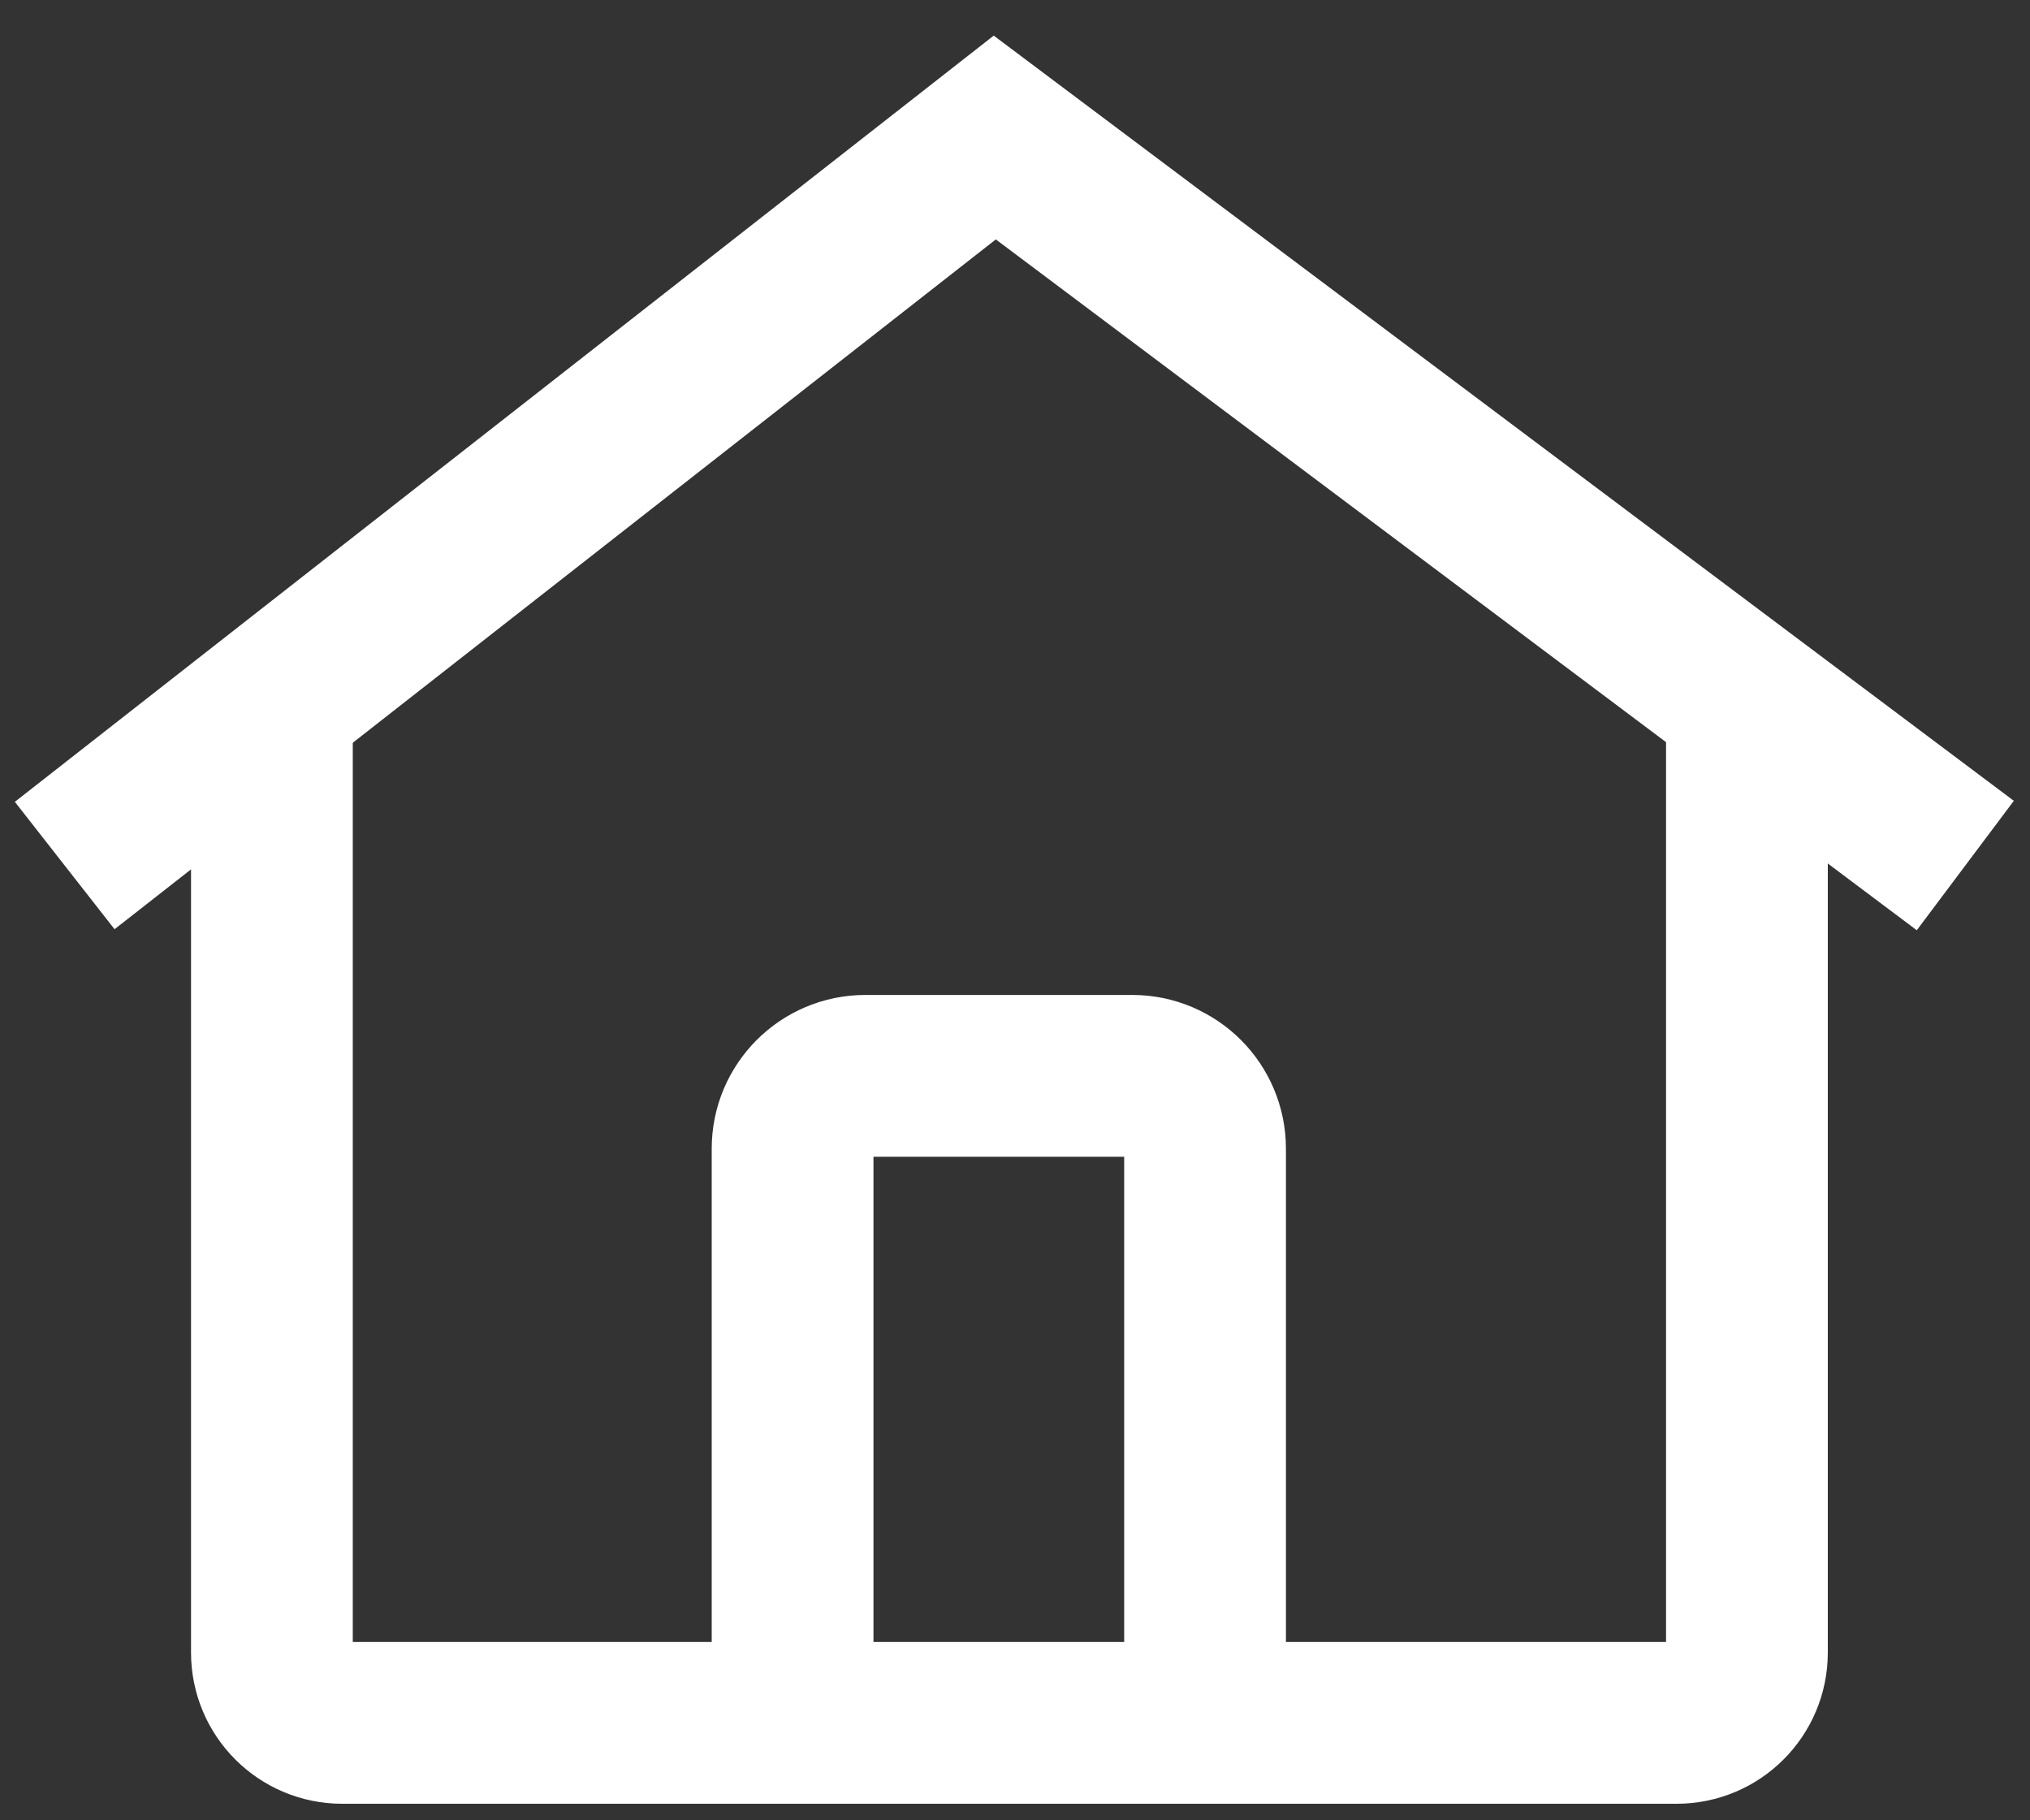 <?xml version="1.0" encoding="utf-8"?>
<!-- Generator: Adobe Illustrator 26.0.1, SVG Export Plug-In . SVG Version: 6.00 Build 0)  -->
<svg version="1.1" id="Layer_1" xmlns="http://www.w3.org/2000/svg" xmlns:xlink="http://www.w3.org/1999/xlink" x="0px" y="0px"
	 viewBox="0 0 251 225" style="enable-background:new 0 0 251 225;" xml:space="preserve">
<rect x="0" y="0" width="251" height="225" fill="#333333" stroke="none"/>
<polyline style="fill:none;stroke:#FFFFFF;stroke-width:20;stroke-miterlimit:10;" points="8,107 123,17 243,107 "/>
<path style="fill:none;stroke:#FFFFFF;stroke-width:20;stroke-miterlimit:10;" d="M33.62,86.95v117.35c0,4.8,3.89,8.69,8.69,8.69
	h165c4.8,0,8.69-3.89,8.69-8.69V86.95"/>
<path style="fill:none;stroke:#FFFFFF;stroke-width:20;stroke-miterlimit:10;" d="M98,213v-71c0-4.97,4.03-9,9-9h33
	c4.97,0,9,4.03,9,9v71"/>
</svg>
